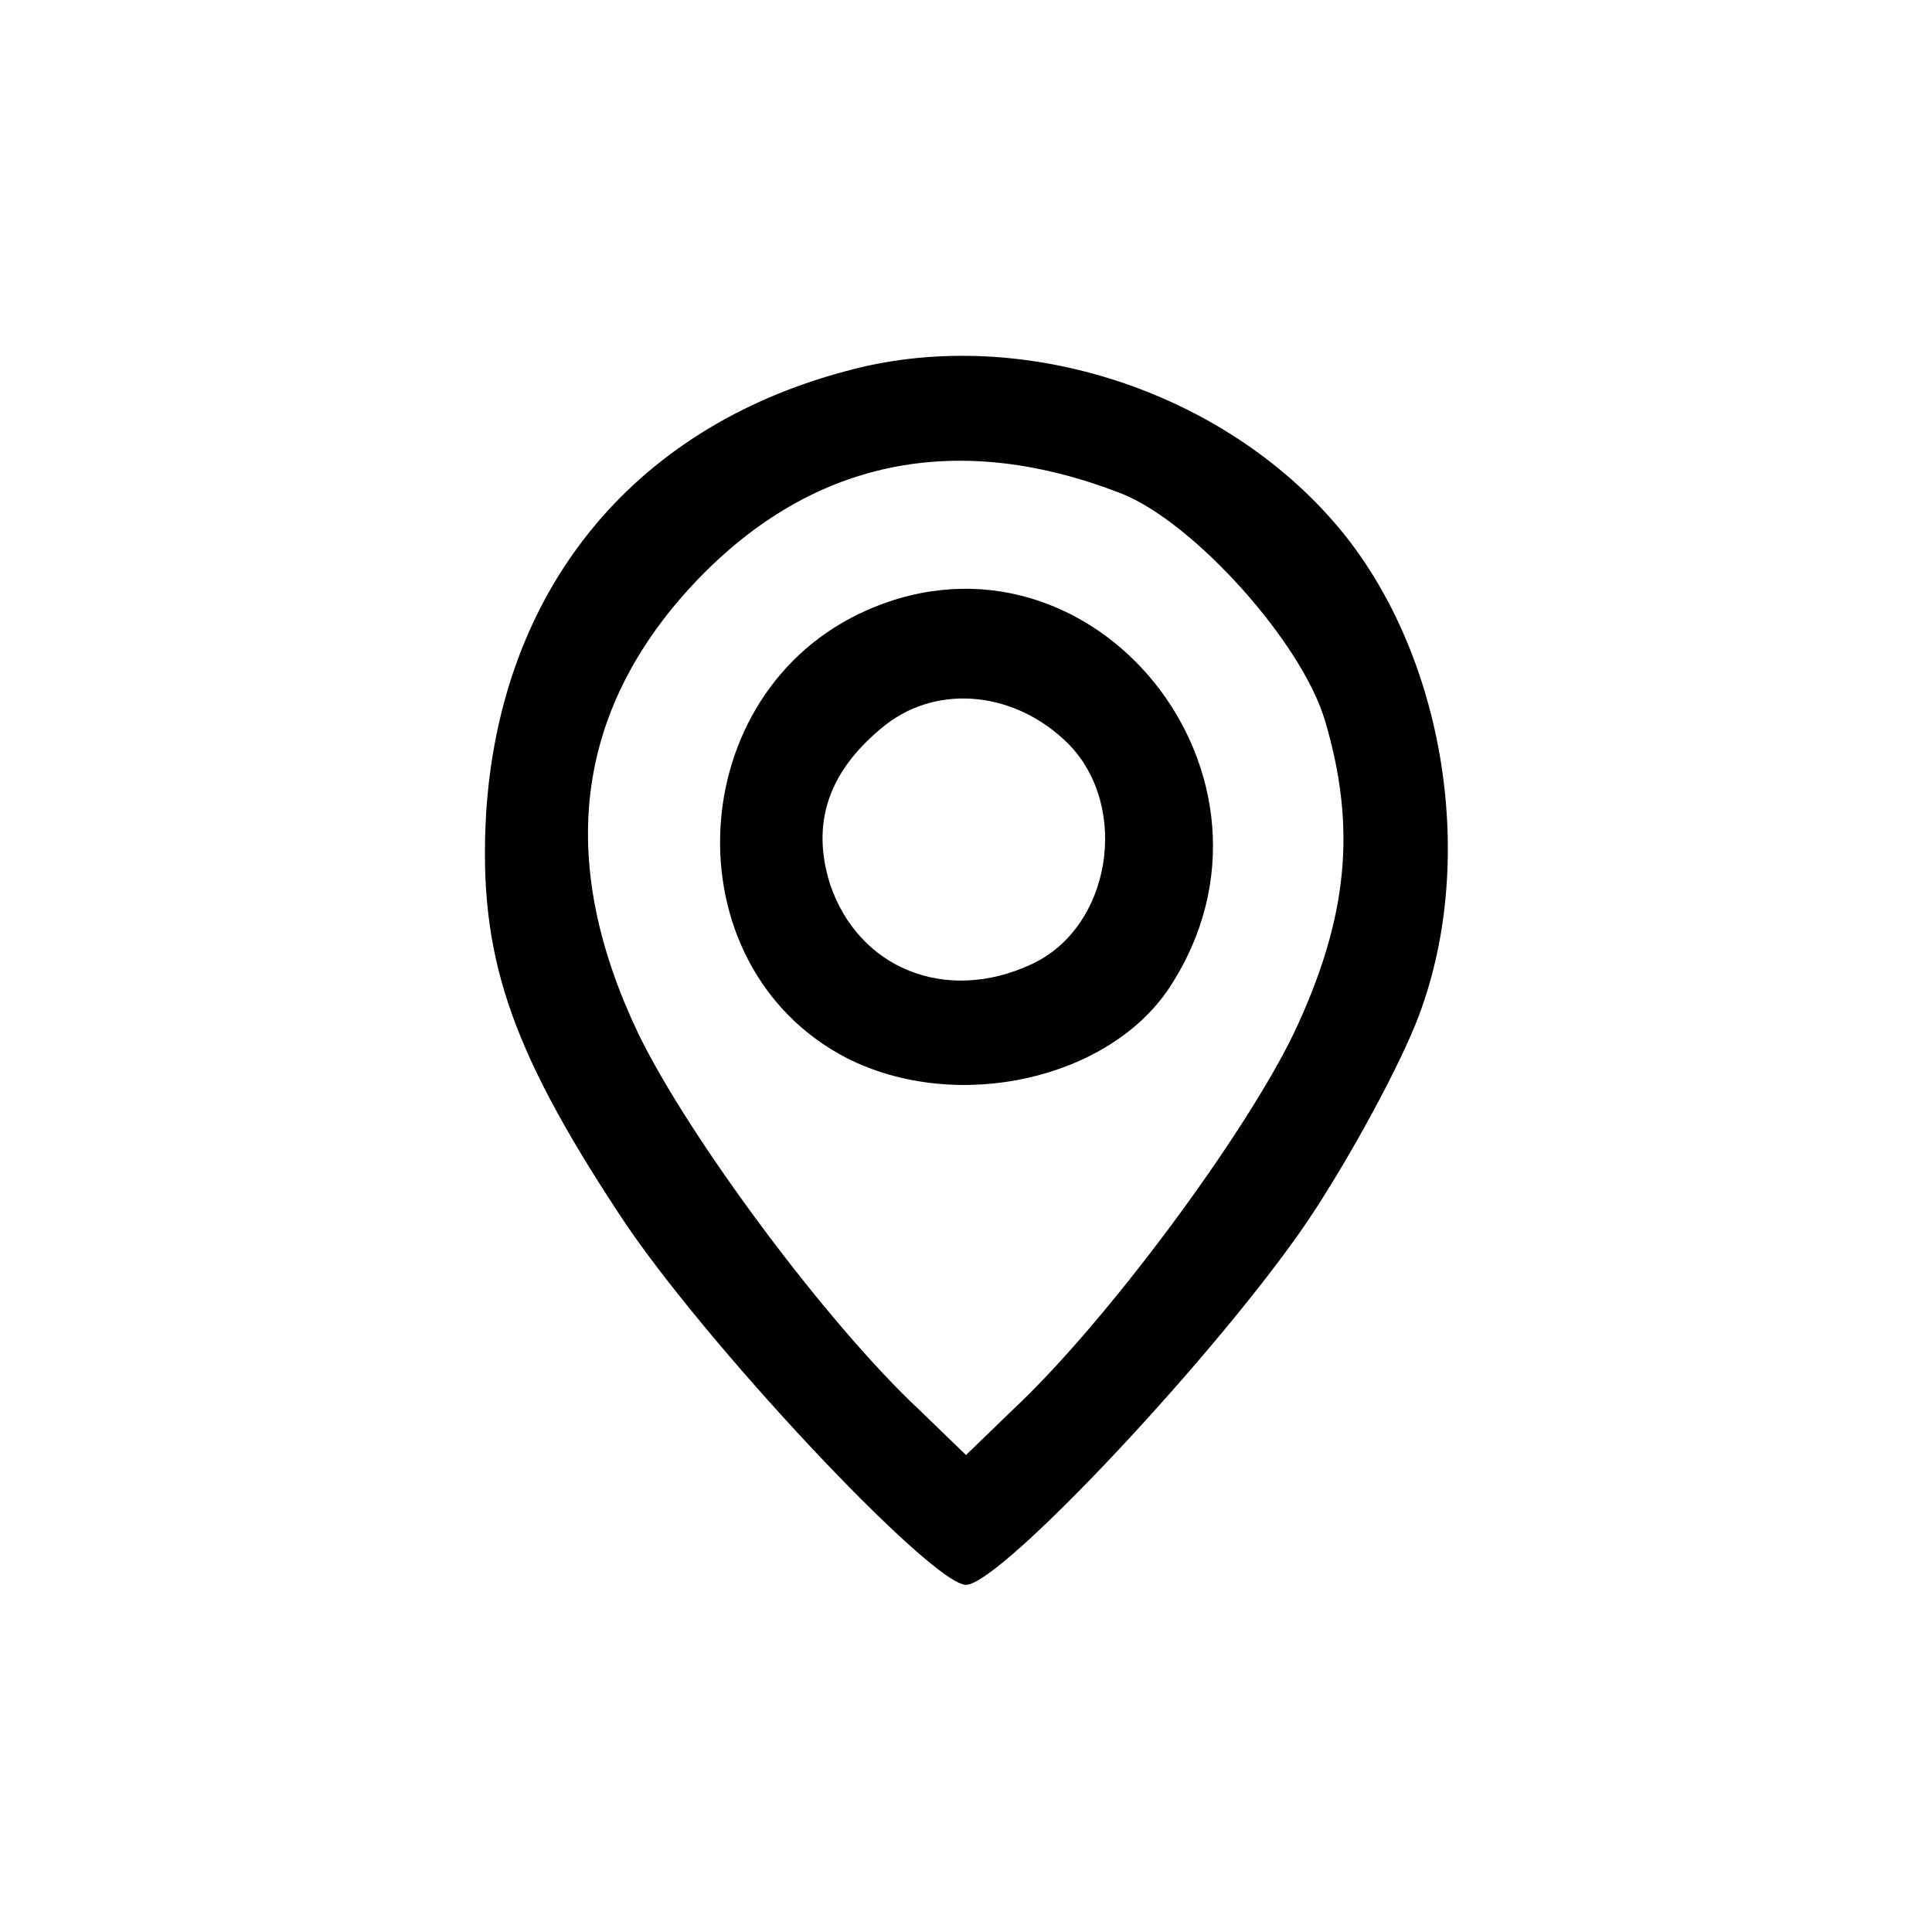 <?xml version="1.0" standalone="no"?>
<!DOCTYPE svg PUBLIC "-//W3C//DTD SVG 20010904//EN"
 "http://www.w3.org/TR/2001/REC-SVG-20010904/DTD/svg10.dtd">
<svg version="1.0" xmlns="http://www.w3.org/2000/svg"
 width="128pt" height="128pt" viewBox="0 0 128 128"
 preserveAspectRatio="xMidYMid meet">

<g transform="translate(0,128) scale(0.1,-0.1)"
fill="#000000" stroke="none">
<path d="M560 1034 c-142 -38 -229 -146 -238 -294 -5 -92 15 -153 88 -264 54
-83 207 -246 230 -246 23 0 169 156 227 242 28 42 61 103 73 135 40 106 16
245 -57 328 -78 89 -211 130 -323 99z m183 -81 c48 -19 120 -99 135 -151 21
-71 15 -131 -21 -207 -33 -68 -124 -191 -186 -249 l-31 -30 -31 30 c-62 58
-153 181 -186 249 -53 111 -43 208 30 291 78 88 177 111 290 67z"/>
<path d="M575 876 c-124 -54 -132 -236 -14 -297 73 -37 174 -14 214 47 91 139
-51 315 -200 250z m133 -89 c41 -42 28 -122 -25 -146 -56 -26 -114 -3 -133 53
-13 41 -1 76 37 106 35 27 86 22 121 -13z"/>
</g>
</svg>
